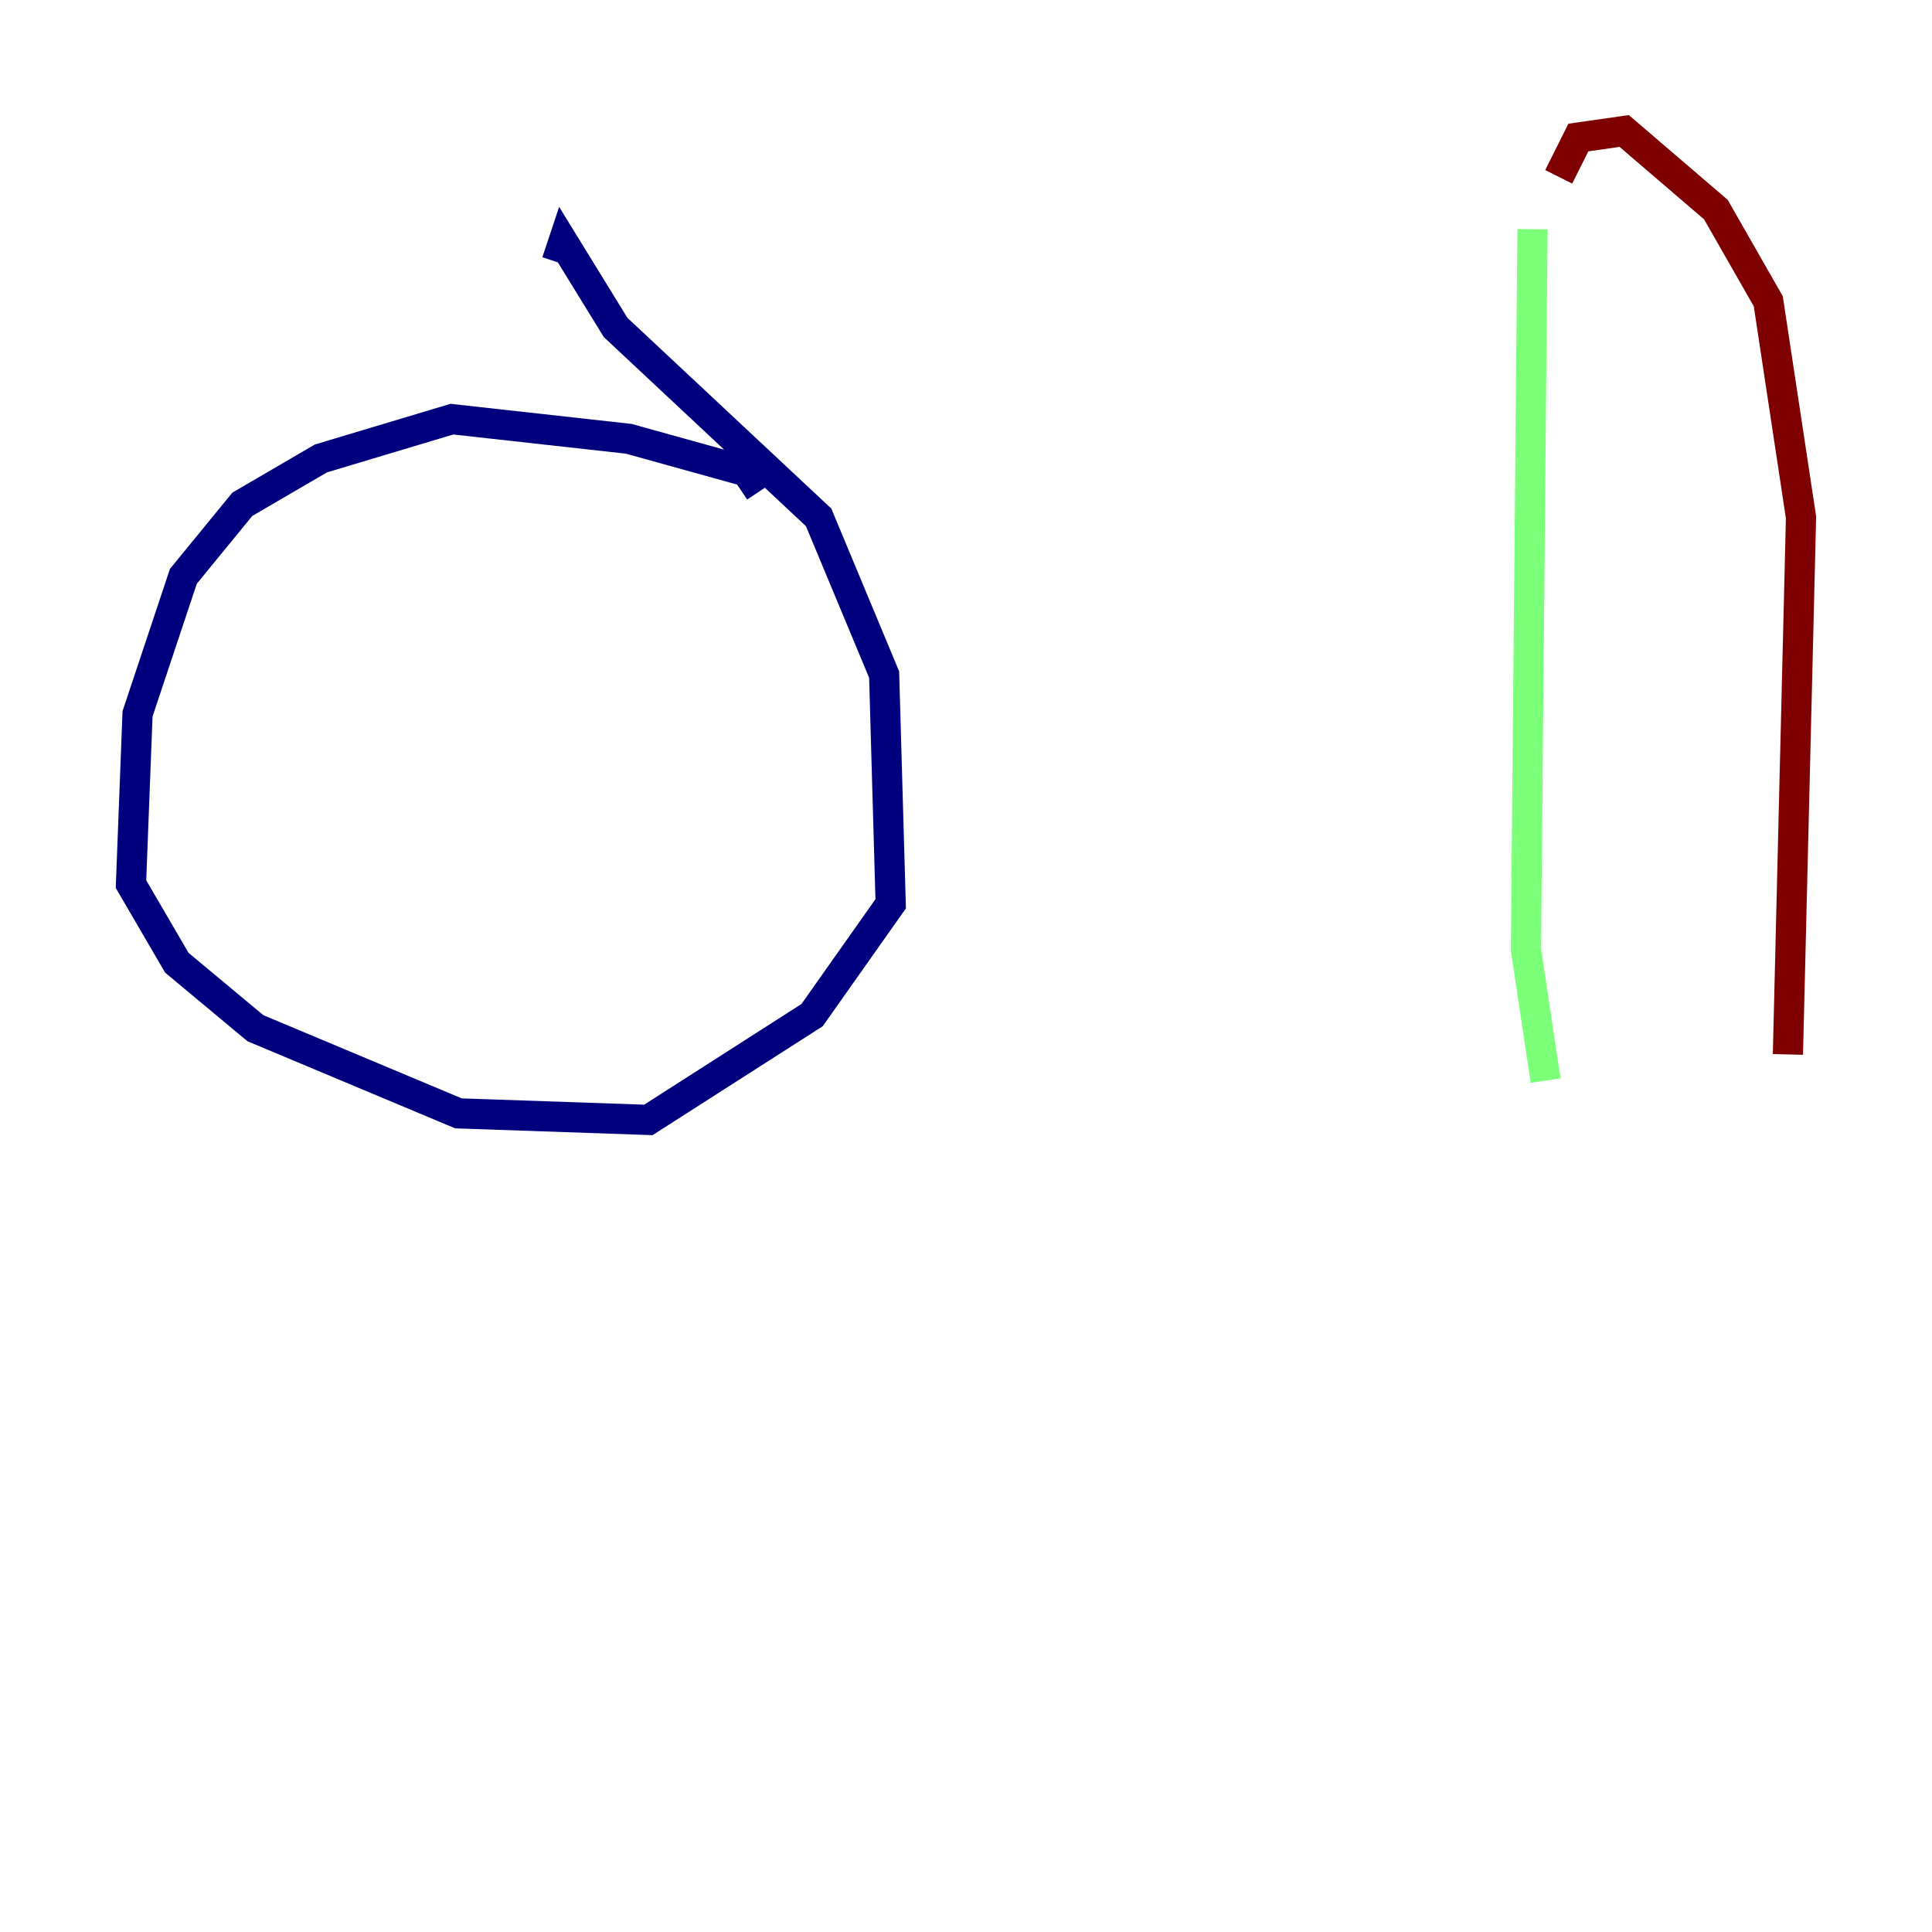<?xml version="1.0" encoding="utf-8" ?>
<svg baseProfile="tiny" height="128" version="1.2" viewBox="0,0,128,128" width="128" xmlns="http://www.w3.org/2000/svg" xmlns:ev="http://www.w3.org/2001/xml-events" xmlns:xlink="http://www.w3.org/1999/xlink"><defs /><polyline fill="none" points="50.332,32.542 49.464,31.241 41.654,29.071 29.939,27.77 21.261,30.373 16.054,33.41 12.149,38.183 9.112,47.295 8.678,58.576 11.715,63.783 16.922,68.122 30.373,73.763 42.956,74.197 53.803,67.254 59.01,59.878 58.576,44.691 54.237,34.278 40.786,21.695 37.315,16.054 36.881,17.356" stroke="#00007f" stroke-width="2" /><polyline fill="none" points="101.532,15.186 101.098,62.915 102.4,71.593" stroke="#7cff79" stroke-width="2" /><polyline fill="none" points="103.268,11.715 104.57,9.112 107.607,8.678 113.681,13.885 117.153,19.959 119.322,34.278 118.454,69.858" stroke="#7f0000" stroke-width="2" /></svg>